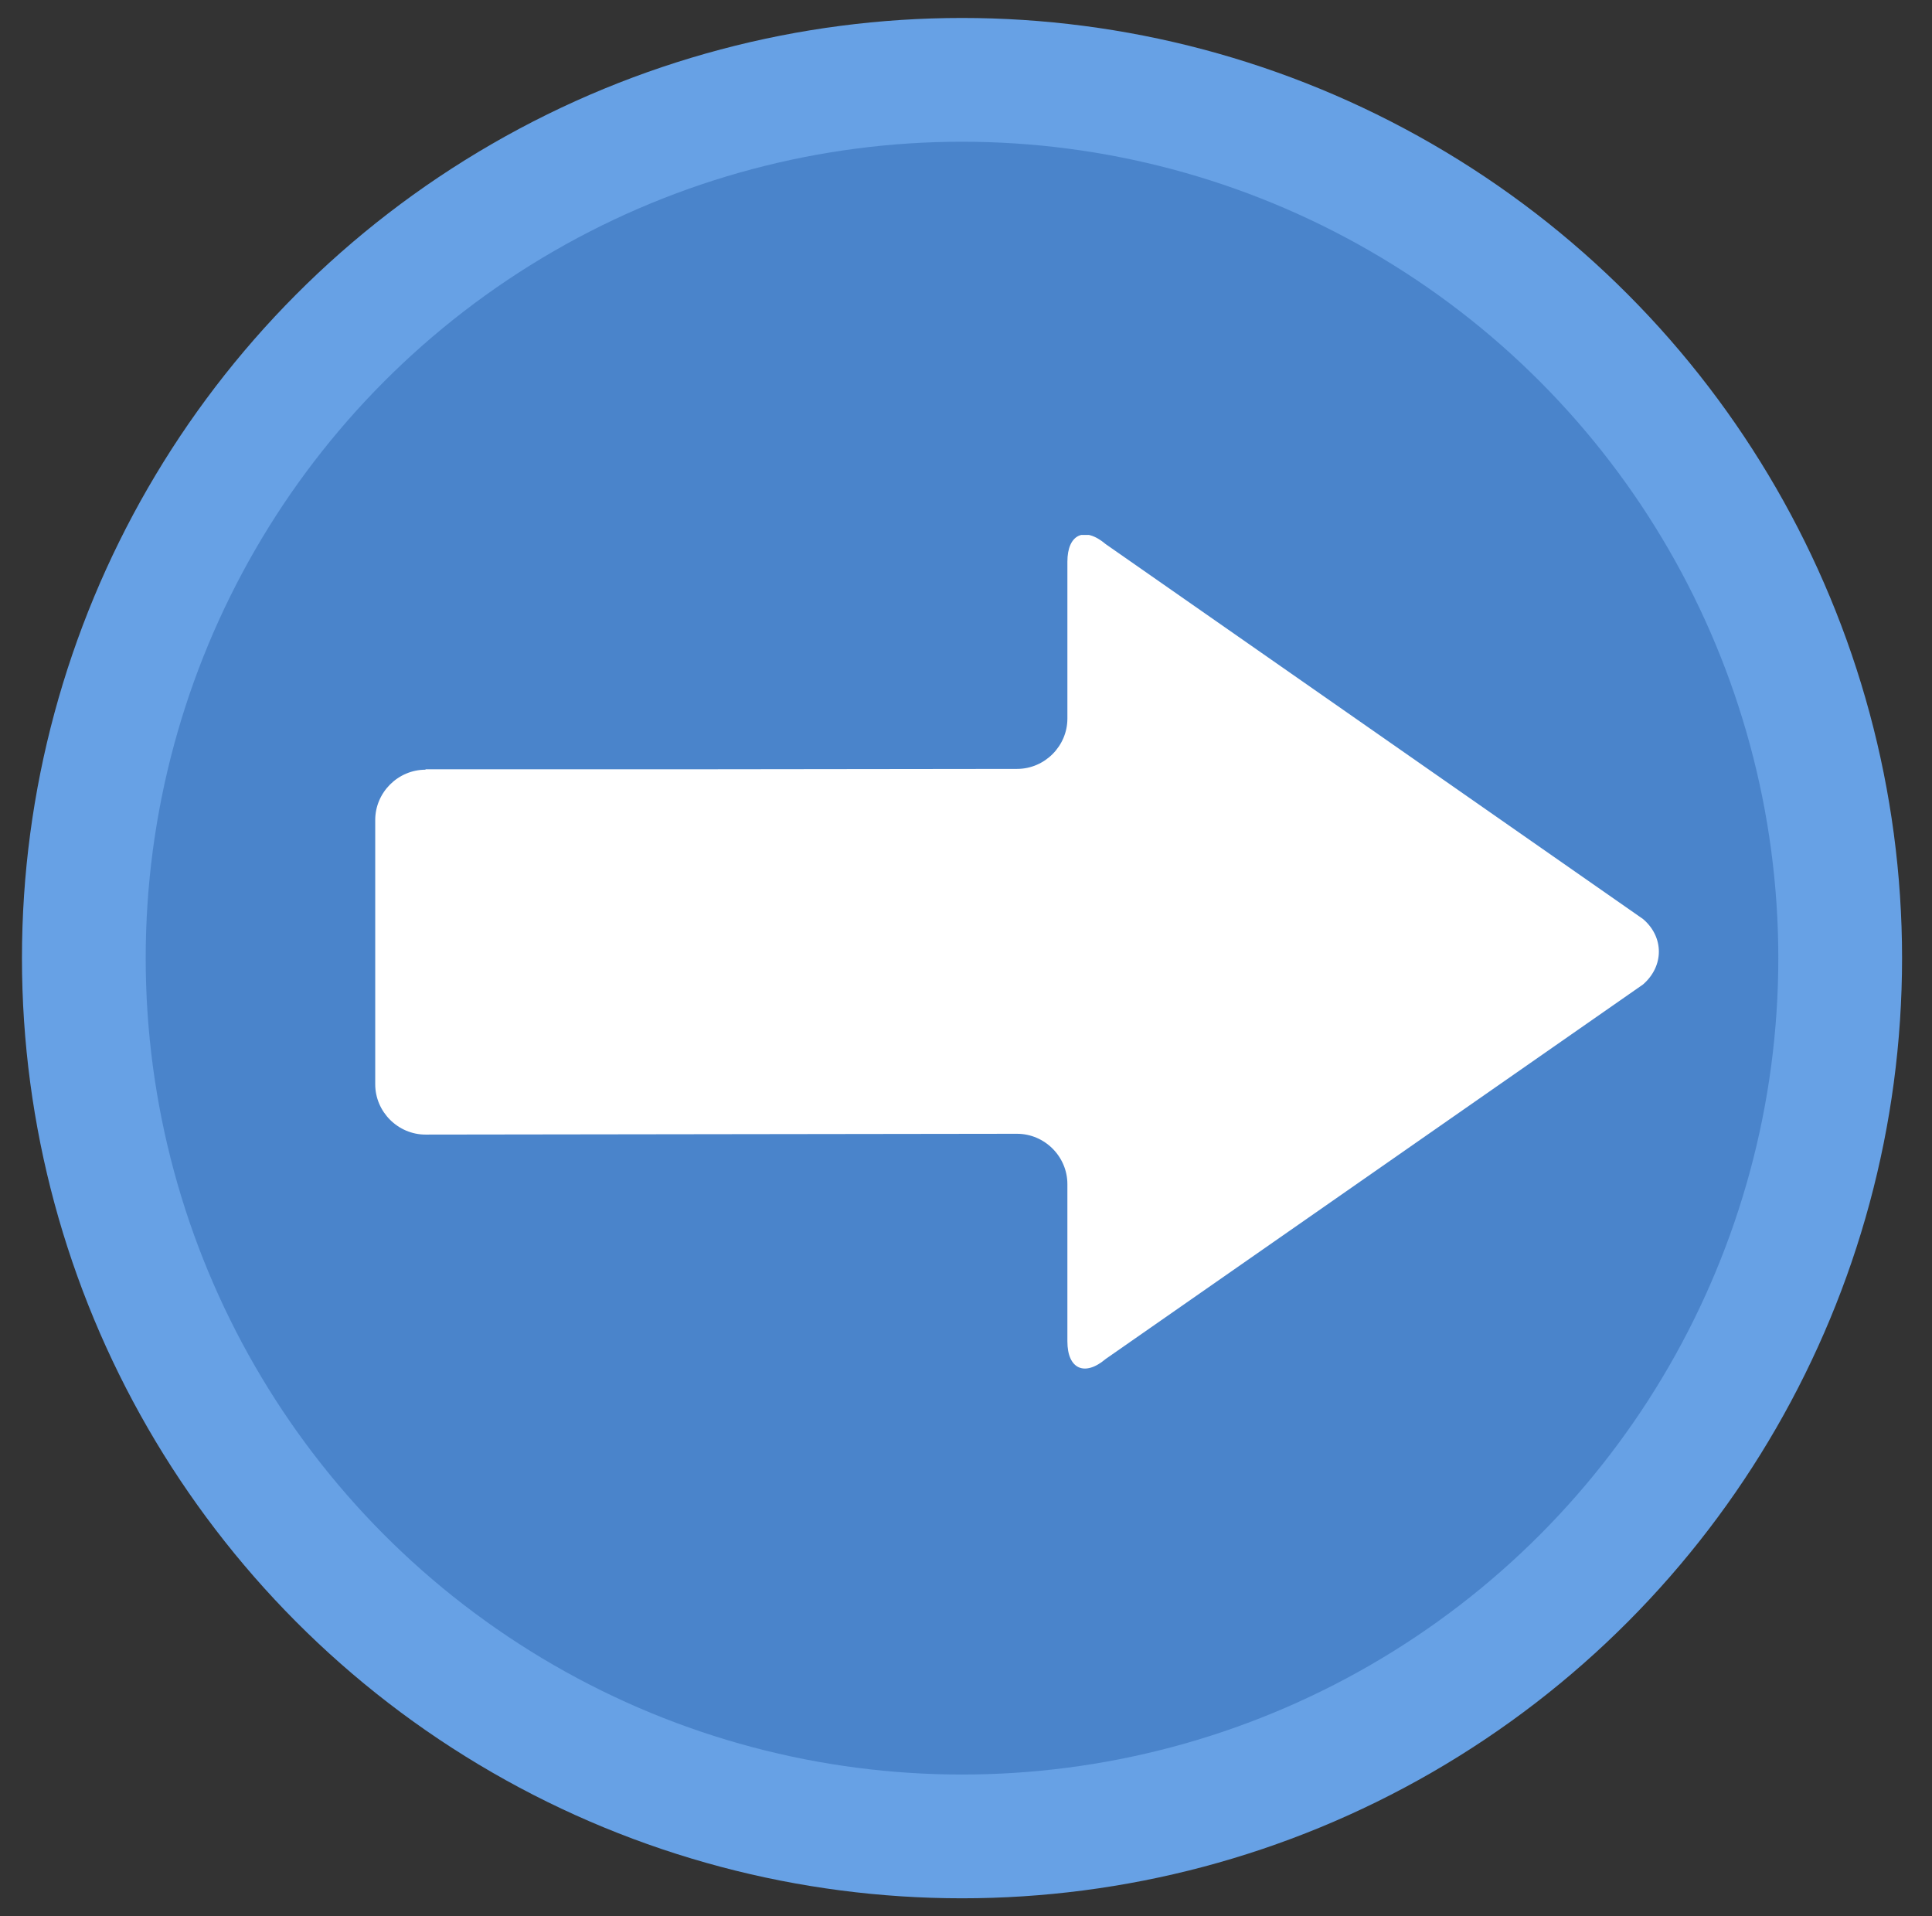 <?xml version="1.0" encoding="utf-8"?>
<!-- Generator: Adobe Illustrator 19.0.0, SVG Export Plug-In . SVG Version: 6.00 Build 0)  -->
<svg version="1.1" id="Layer_1" xmlns="http://www.w3.org/2000/svg" xmlns:xlink="http://www.w3.org/1999/xlink" x="0px" y="0px"
	 viewBox="-77 0 484 480" style="enable-background:new -77 0 484 480;" xml:space="preserve">
<rect x="-77" y="0" width="484" height="480" fill="#333333" stroke="none"/>
<style type="text/css">
	.st0{fill:#67A1E5;}
	.st1{display:none;fill:url(#SVGID_1_);}
	.st2{opacity:0.5;fill:#2E68B2;enable-background:new    ;}
	.st3{clip-path:url(#SVGID_3_);fill:#FFFFFF;}
</style>
<g>
	<g>
		<g>
			<circle class="st0" cx="164" cy="240" r="235.5"/>
			
				<radialGradient id="SVGID_1_" cx="164" cy="240.333" r="204.5" gradientTransform="matrix(1 0 0 3 0 -481)" gradientUnits="userSpaceOnUse">
				<stop  offset="0" style="stop-color:#94CBFF"/>
				<stop  offset="3.380209e-002" style="stop-color:#84BBF3"/>
				<stop  offset="0.103" style="stop-color:#69A2DF"/>
				<stop  offset="0.183" style="stop-color:#538CCE"/>
				<stop  offset="0.276" style="stop-color:#427CC1"/>
				<stop  offset="0.391" style="stop-color:#3770B9"/>
				<stop  offset="0.552" style="stop-color:#306AB3"/>
				<stop  offset="1" style="stop-color:#2E68B2"/>
			</radialGradient>
			<circle class="st1" cx="164" cy="240" r="204.5"/>
			<circle class="st2" cx="164" cy="240" r="204.5"/>
		</g>
	</g>
</g>
<g>
	<g>
		<defs>
			<rect id="SVGID_2_" x="17" y="134" width="321.8" height="208.9"/>
		</defs>
		<clipPath id="SVGID_3_">
			<use xlink:href="#SVGID_2_"  style="overflow:visible;"/>
		</clipPath>
		<path class="st3" d="M334.6,230.2L200,136.3c-5.3-4.5-9.6-2.5-9.6,4.4V180c0,6.9-5.7,12.6-12.6,12.6l-83.3,0.1H29.6v0.1
			c-6.9,0-12.6,5.7-12.6,12.6v66.2c0,6.9,5.7,12.6,12.6,12.6l146.7-0.2h1.5c6.9,0,12.6,5.7,12.6,12.6V336c0,6.9,4.3,8.9,9.6,4.4
			l134.6-93.8C339.9,242,339.9,234.7,334.6,230.2L334.6,230.2z M334.6,230.2"/>
	</g>
</g>
</svg>
